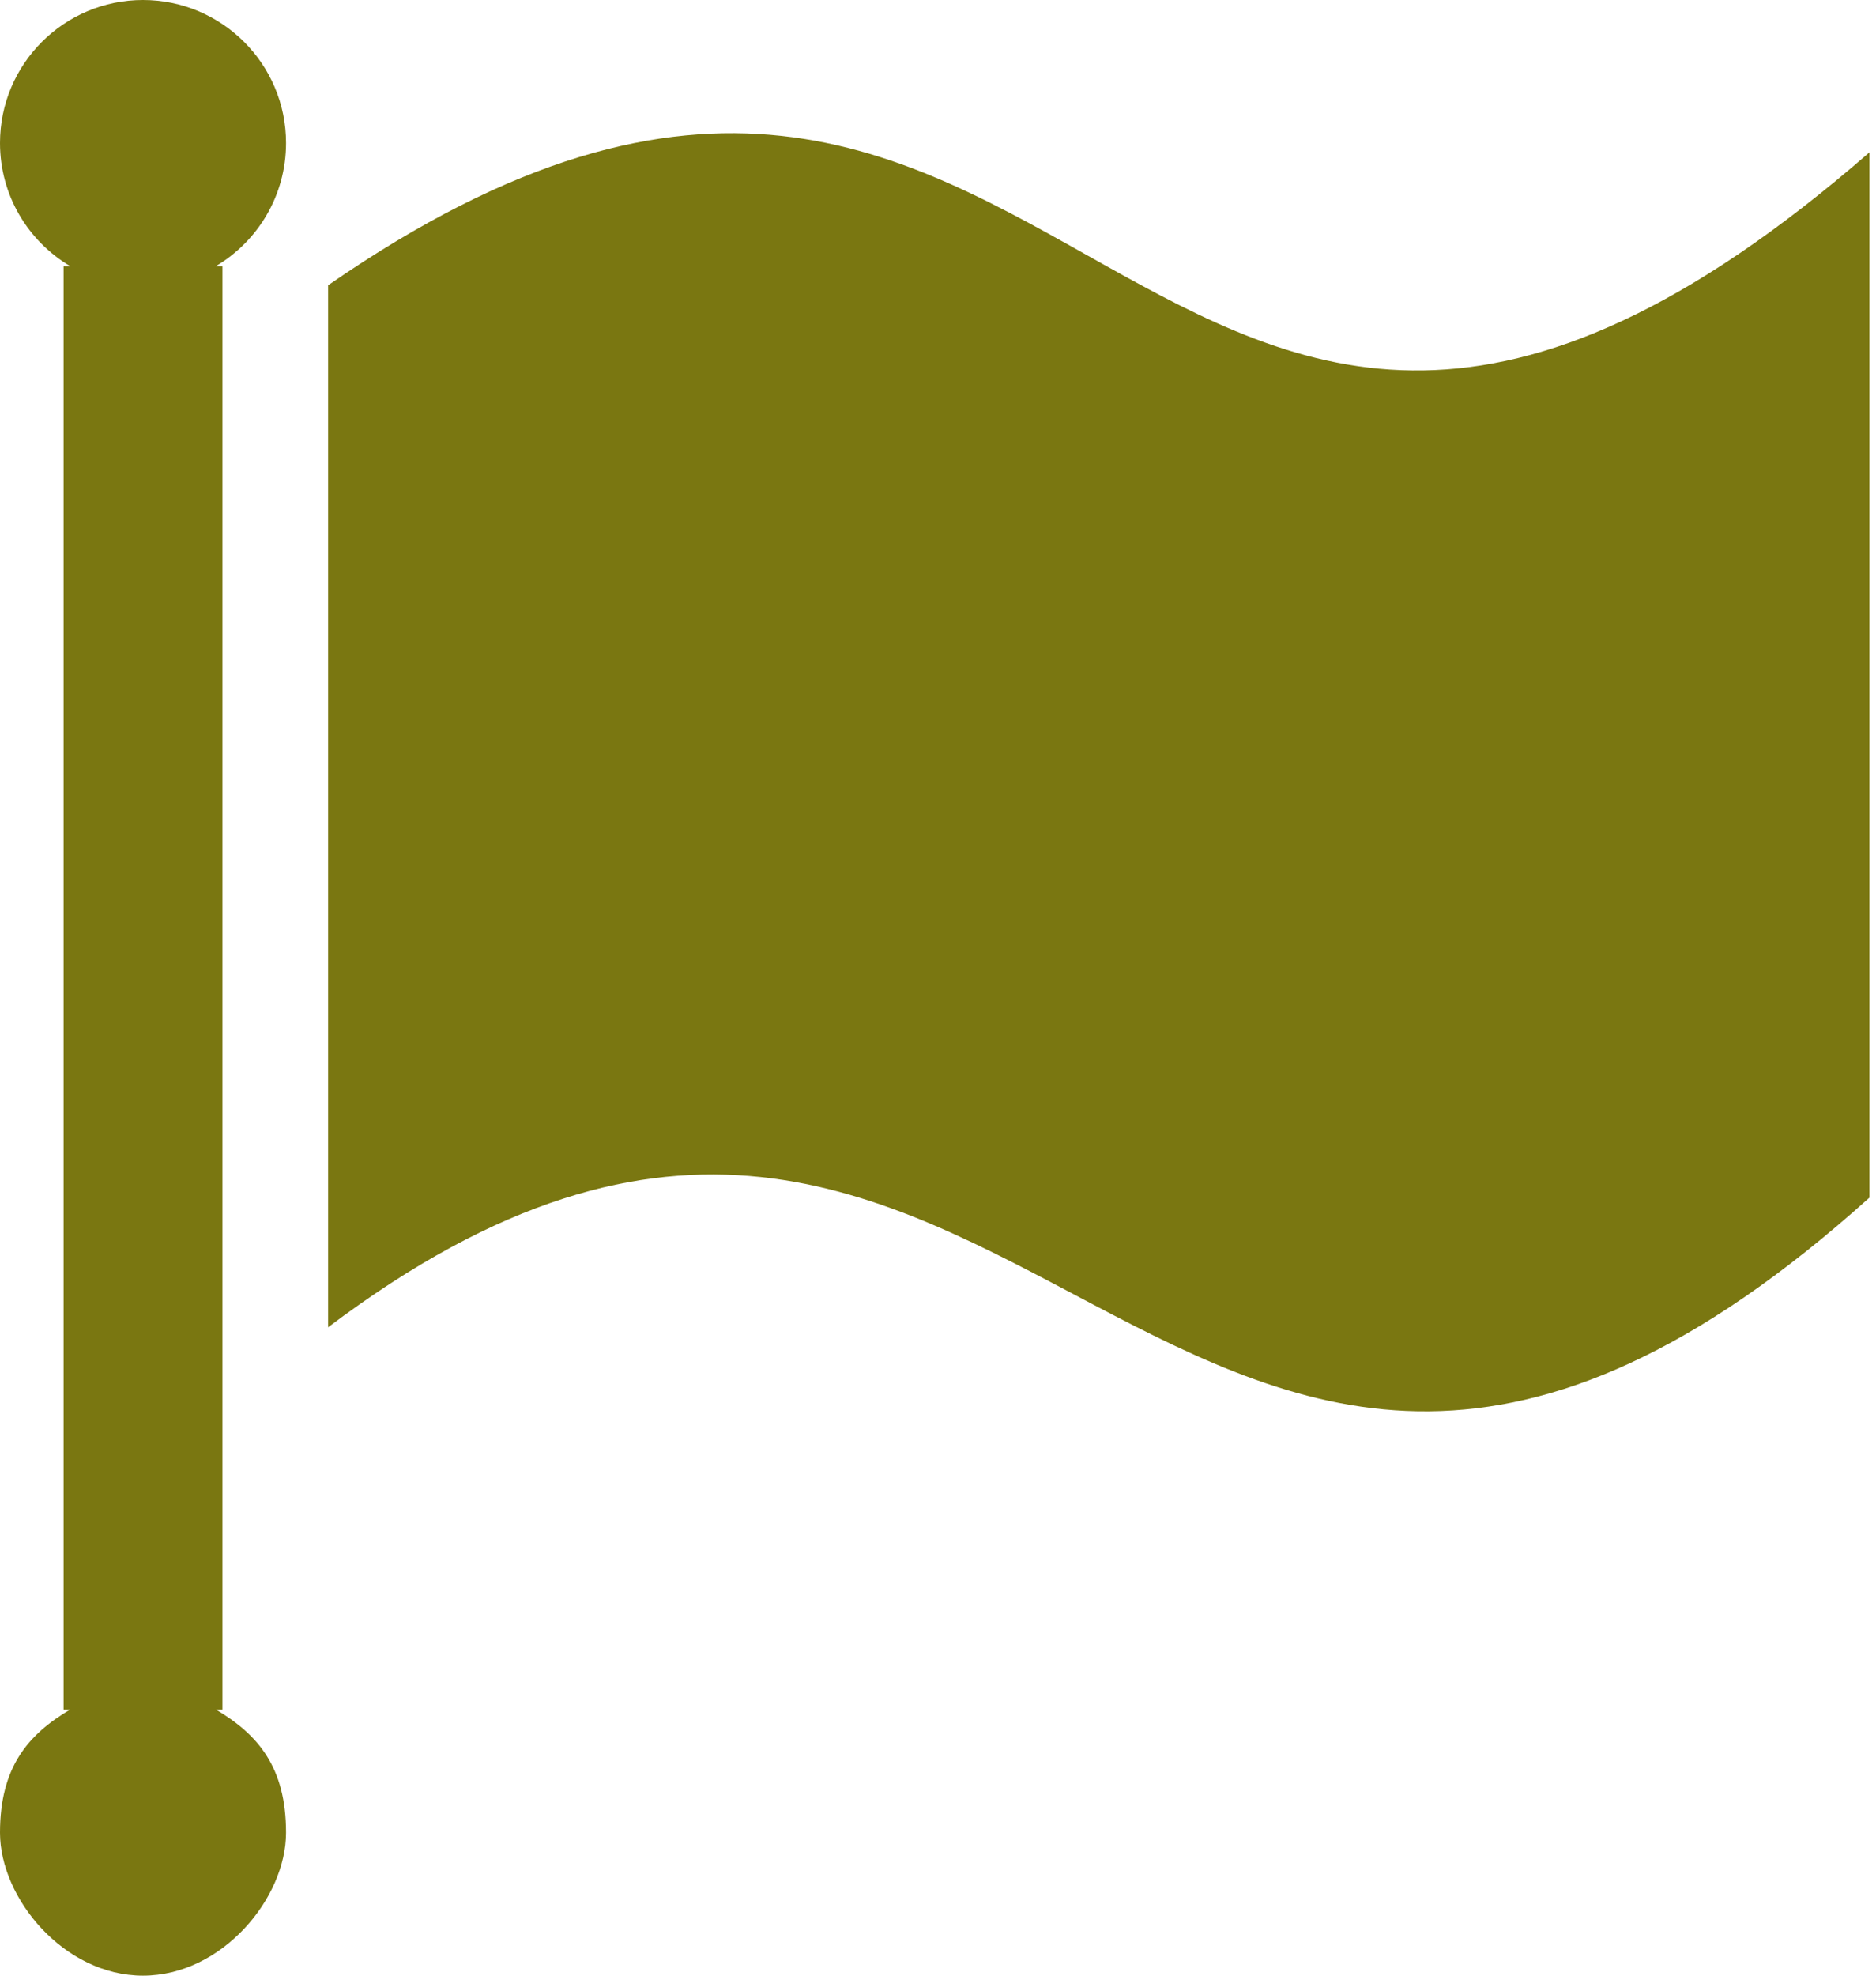<svg width="19" height="20" viewBox="0 0 19 20" fill="none" xmlns="http://www.w3.org/2000/svg">
<g id="flag-icon 1" clip-path="url(#clip0_32_489)">
<g id="Group">
<path id="Vector" fill-rule="evenodd" clip-rule="evenodd" d="M3.323 2.888C10.913 -2.359 11.48 8.026 18.934 1.542V12.123C11.825 18.516 10.291 8.186 3.323 13.436V2.888ZM1.448 0C2.248 0 2.897 0.649 2.897 1.448C2.897 1.979 2.611 2.443 2.185 2.695H2.253V3.936V16.064V17.305H2.185C2.611 17.557 2.897 17.887 2.897 18.552C2.897 19.217 2.248 20 1.448 20C0.648 20 0 19.217 0 18.552C0 17.887 0.286 17.557 0.712 17.305H0.644V16.064V3.936V2.695H0.712C0.286 2.443 0 1.979 0 1.448C0 0.649 0.648 0 1.448 0Z" fill="#7A7711"/>
</g>
</g>
<defs>
<clipPath id="clip0_32_489">
<rect width="18.934" height="20" fill="white"/>
</clipPath>
</defs>
</svg>
